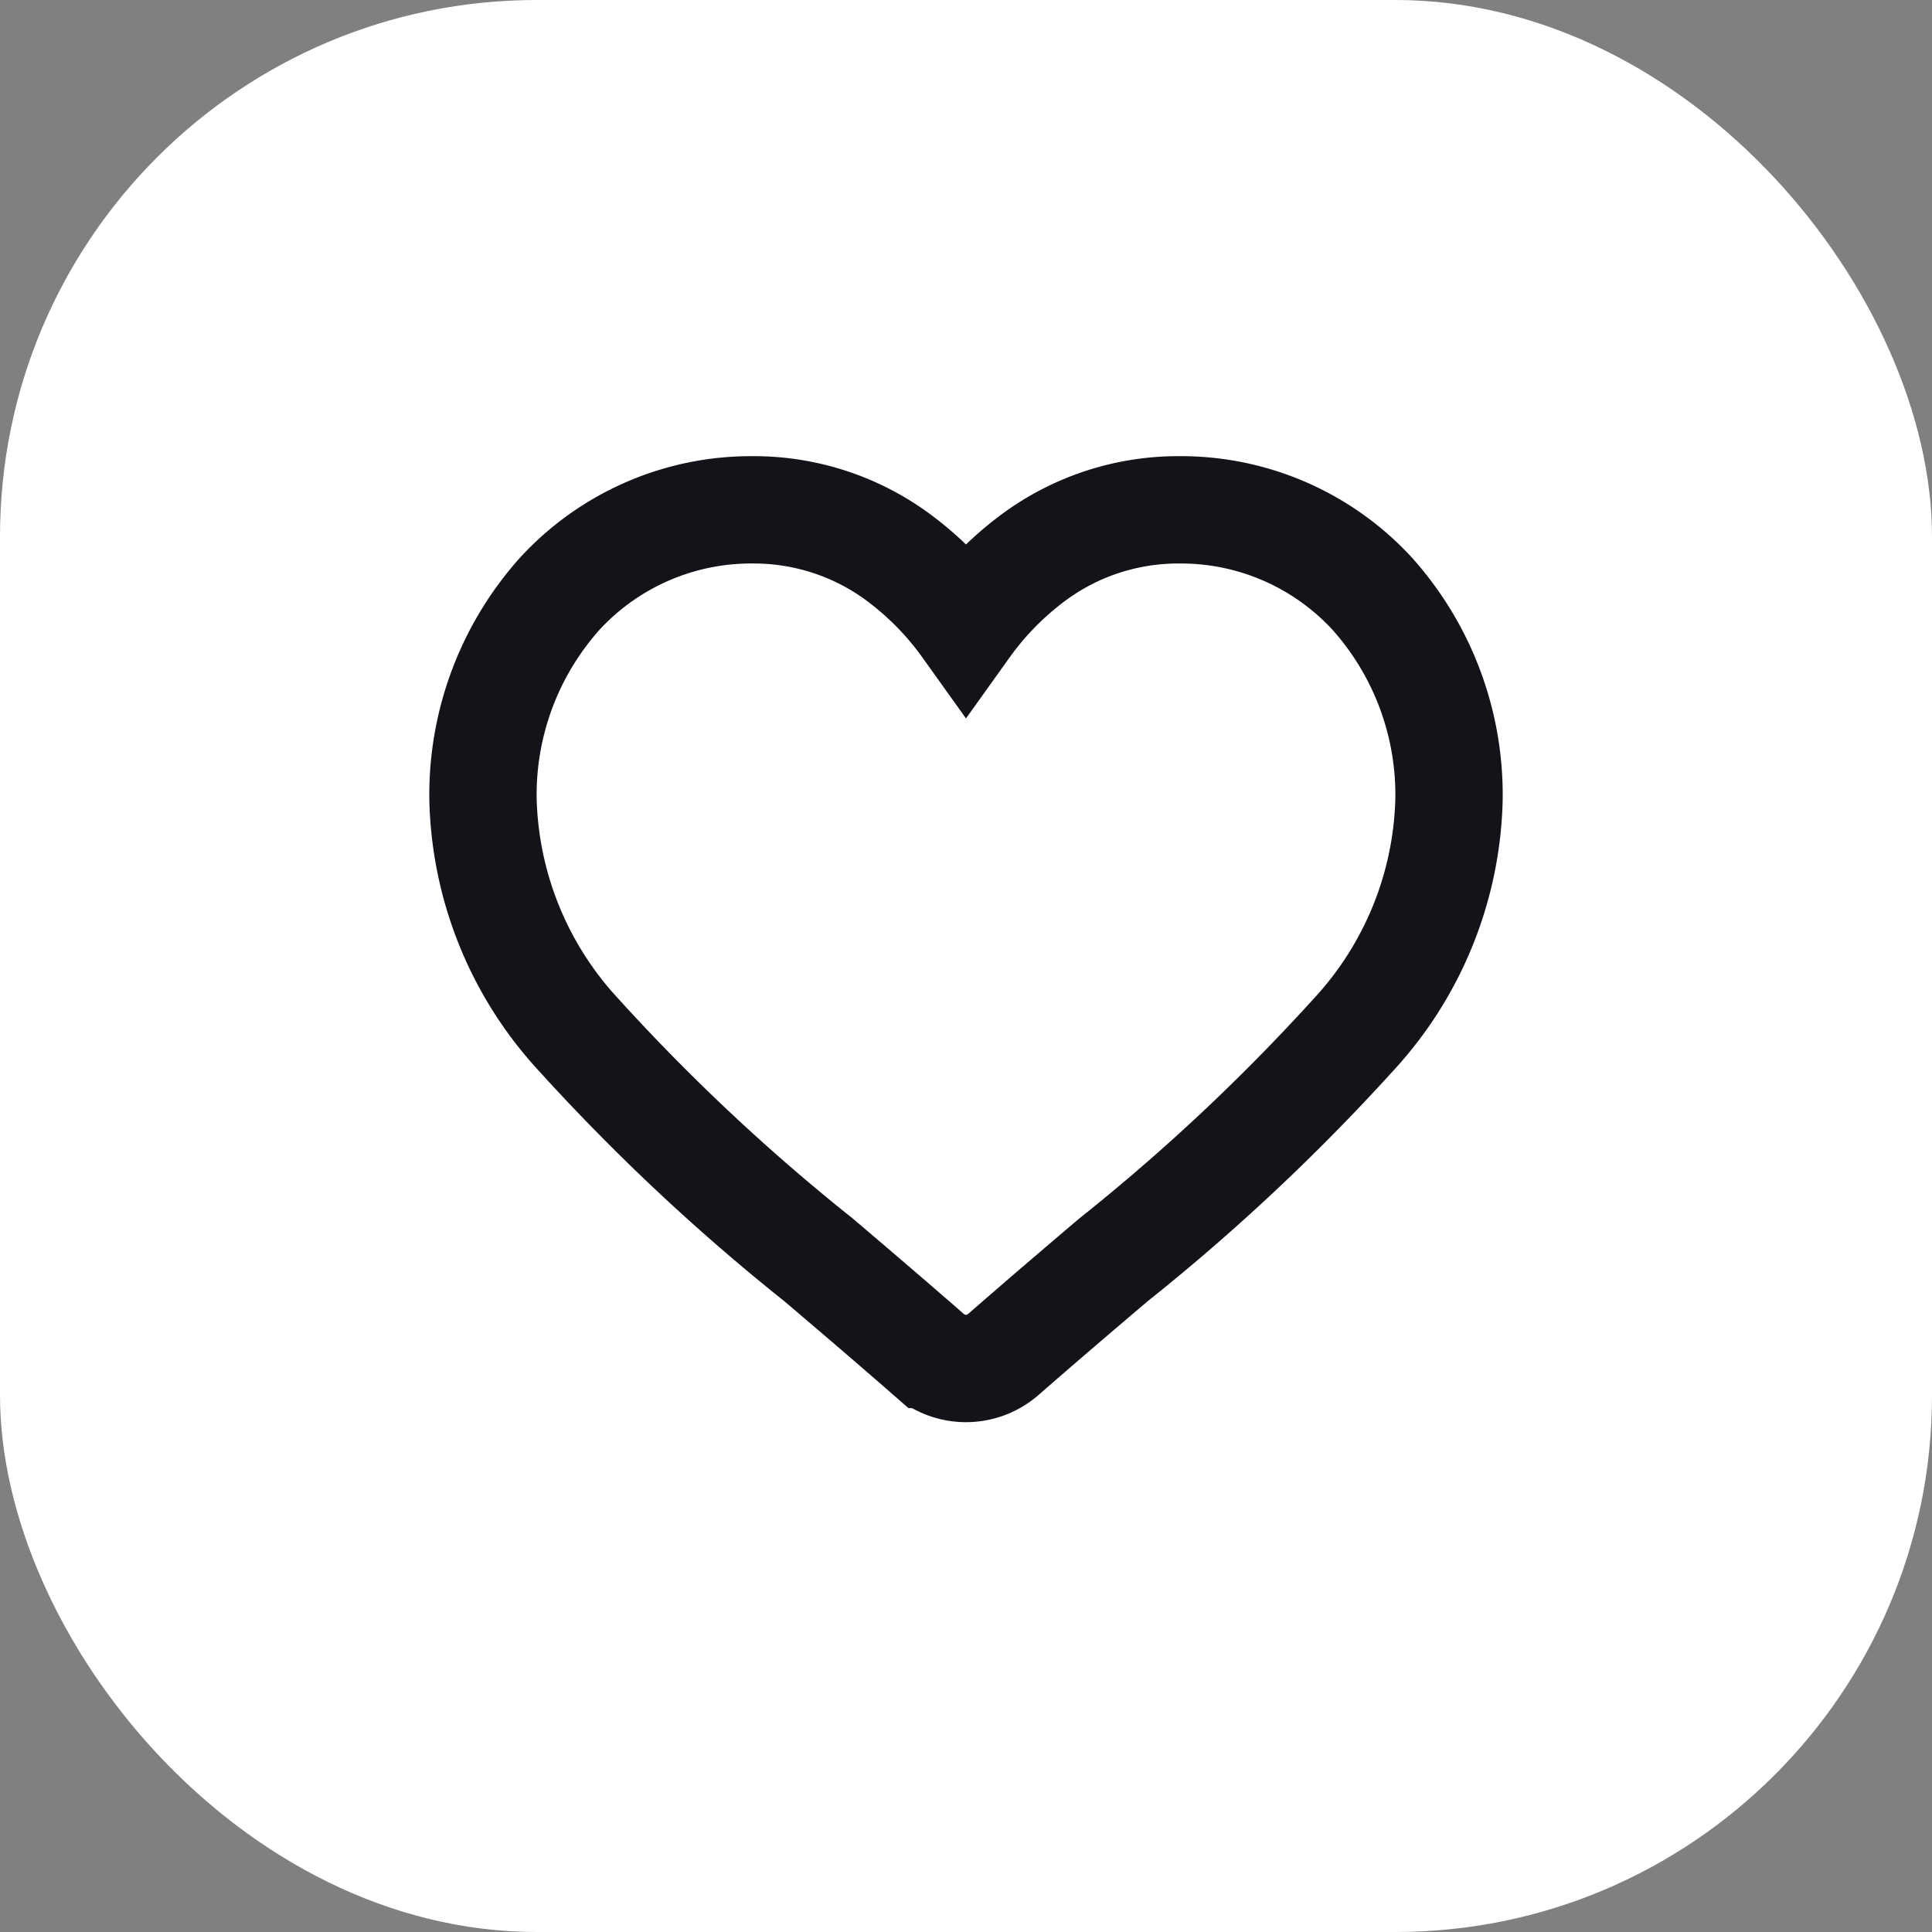 <svg xmlns="http://www.w3.org/2000/svg" width="36" height="36" viewBox="0 0 36 36"><rect x="0" y="0" width="36" height="36" fill="#808080" stroke="none"/><defs><style>.a{fill:#fff;}.b{fill:none;stroke:#13141a;stroke-width:2px;opacity:0.997;}</style></defs><g transform="translate(1.623 11.746)"><rect class="a" width="36" height="36" rx="10" transform="translate(-1.623 -11.746)"/><path class="b" d="M16.572,1.566A4.842,4.842,0,0,0,12.972,0a4.531,4.531,0,0,0-2.828.975A5.783,5.783,0,0,0,9,2.168,5.78,5.78,0,0,0,7.856.975,4.53,4.53,0,0,0,5.028,0a4.842,4.842,0,0,0-3.6,1.566A5.619,5.619,0,0,0,0,5.4,6.691,6.691,0,0,0,1.785,9.786a38.053,38.053,0,0,0,4.469,4.191c.619.527,1.321,1.125,2.05,1.762a1.057,1.057,0,0,0,1.391,0c.729-.637,1.431-1.235,2.051-1.762a38.036,38.036,0,0,0,4.469-4.191A6.69,6.69,0,0,0,18,5.4,5.618,5.618,0,0,0,16.572,1.566Zm0,0" transform="translate(7.377 -2.246)"/></g></svg>